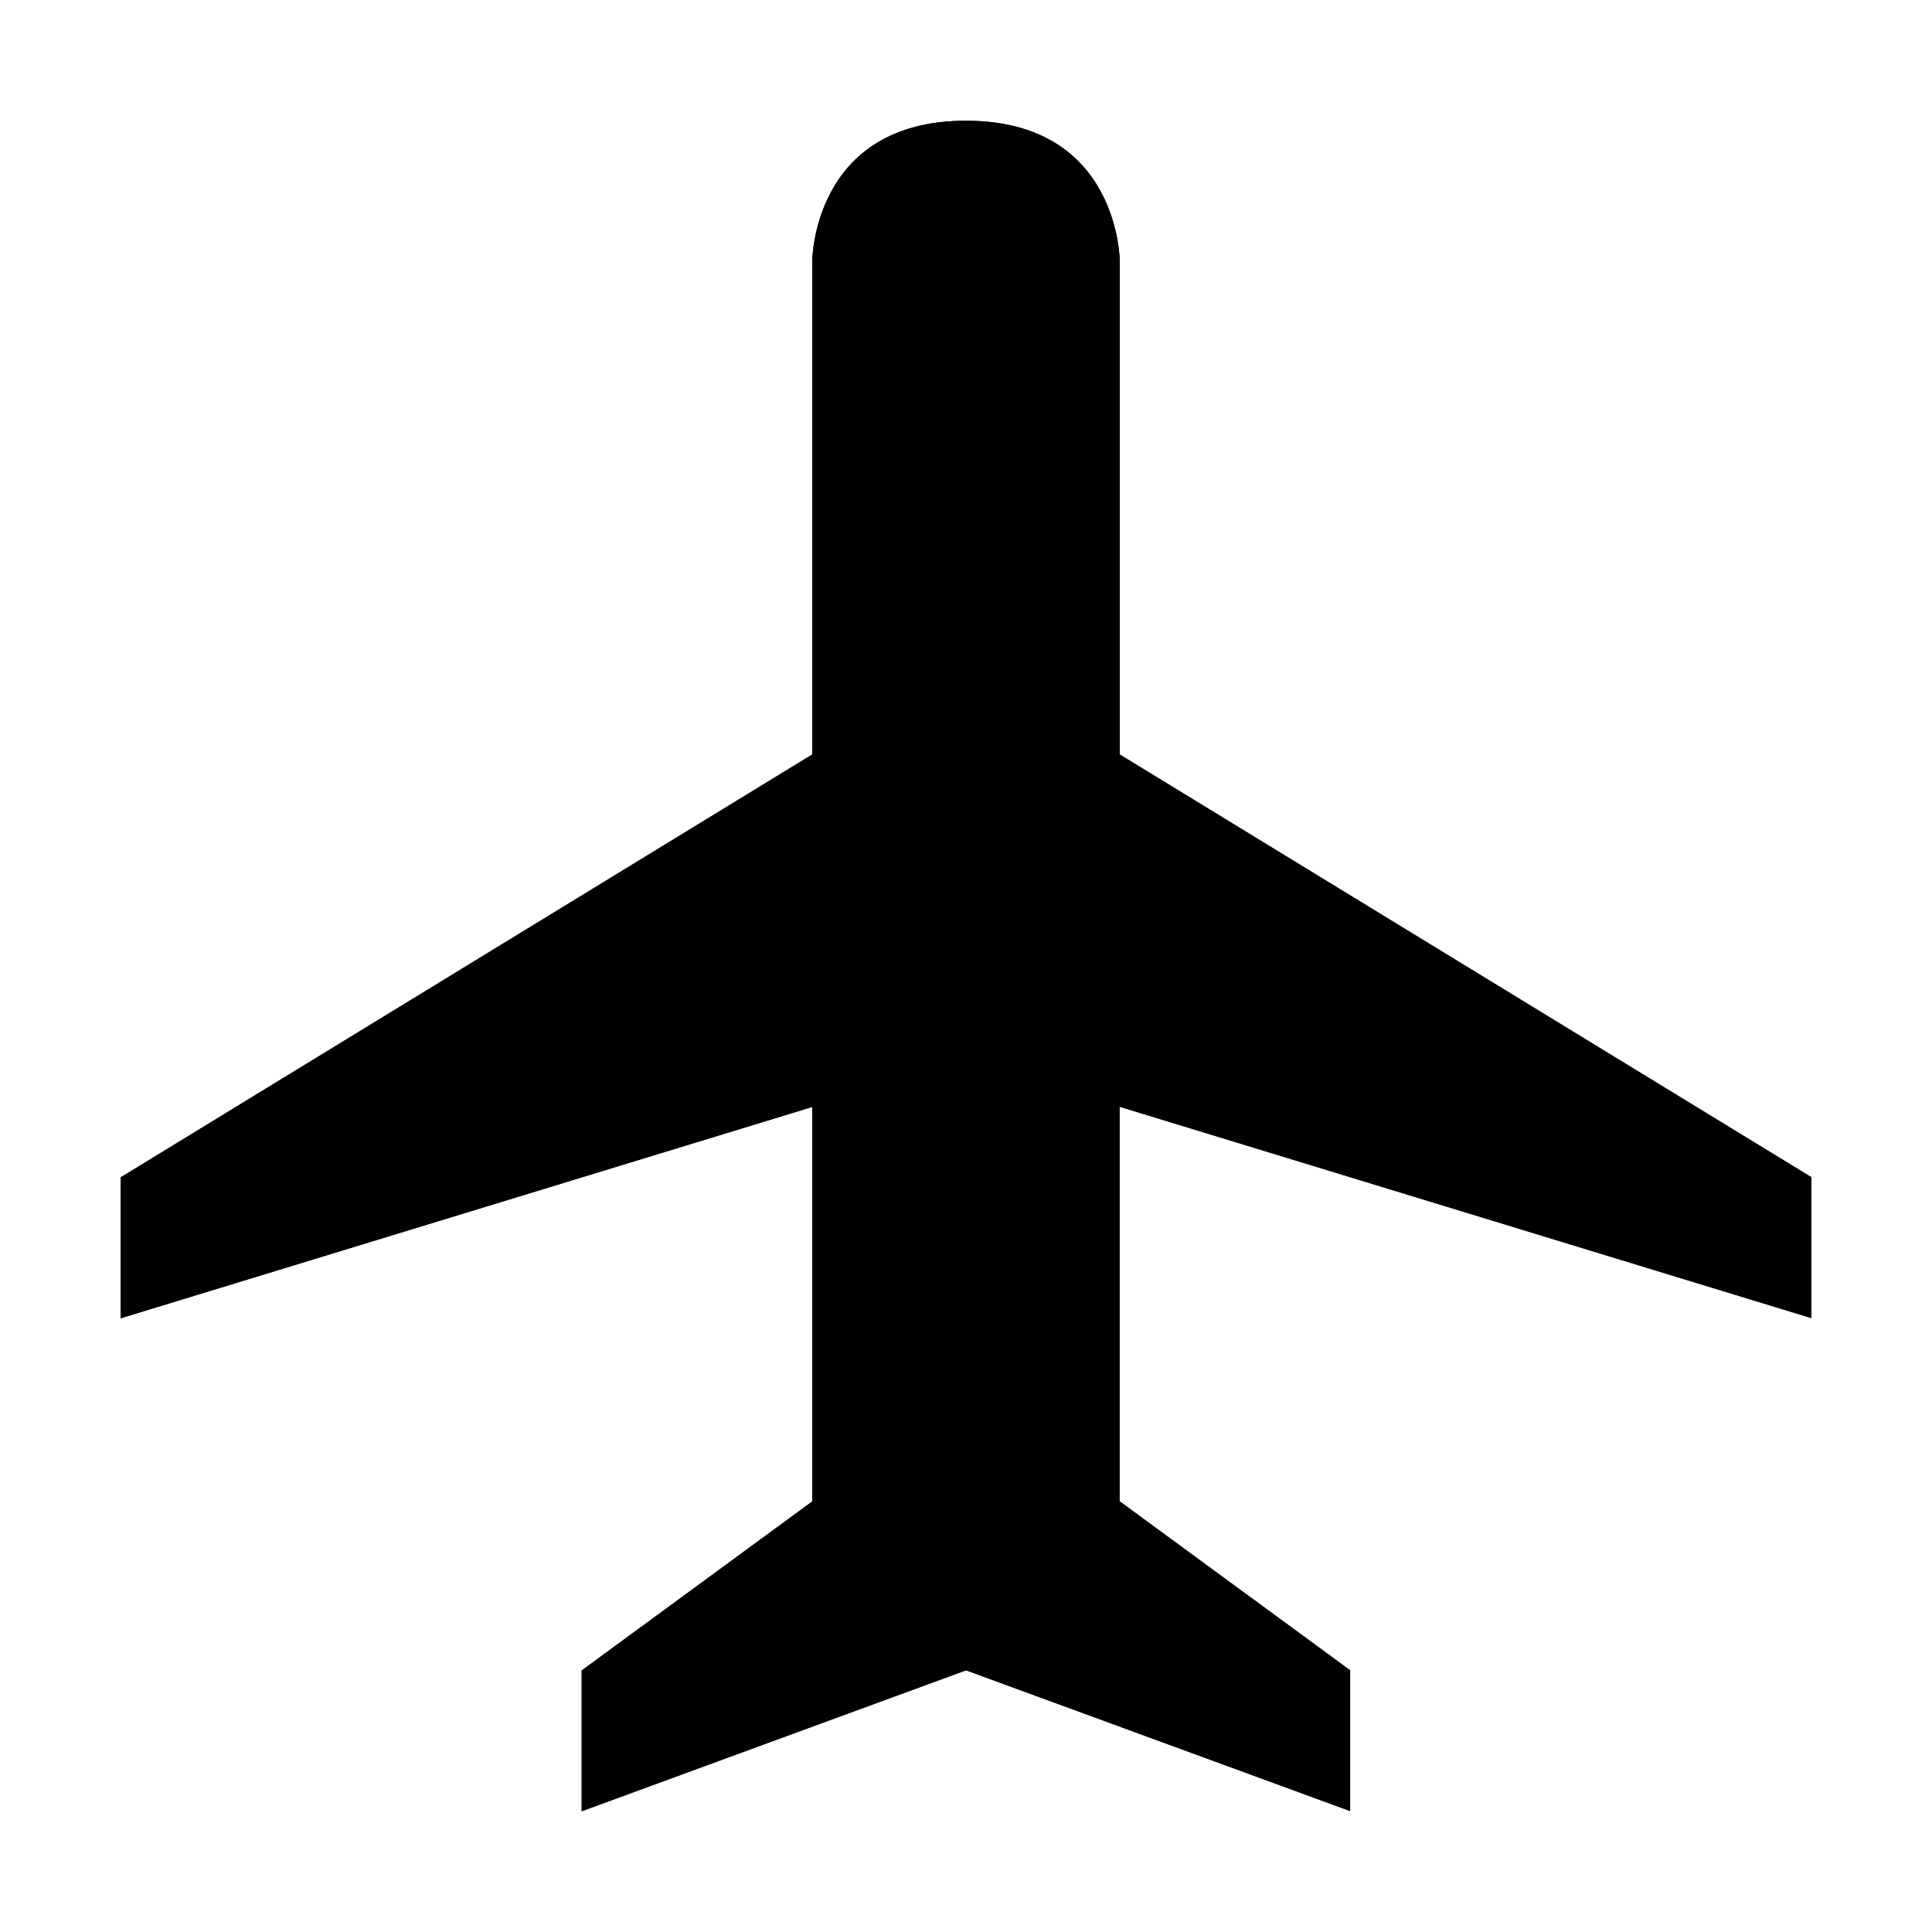 <svg class="icon" width="128" height="128" viewBox="0 0 1024 1024" xmlns="http://www.w3.org/2000/svg"><path d="M960 698.6v-74.7l-366.5-224V138.6S593.5 64 512 64s-81.5 74.6-81.5 74.6v261.3L64 624v74.7l366.5-112v209.1l-122.2 89.6V960l203.71-74.7 203.59 74.6v-74.6l-122.2-89.6V586.6l366.6 112z"/><path d="M960 698.6v-74.7l-366.5-224V138.6S593.5 64 512 64s-81.5 74.6-81.5 74.6v261.3L64 624v74.7l366.5-112v209.1l-122.2 89.6V960l203.71-74.7 203.59 74.6v-74.6l-122.2-89.6V586.6l366.6 112z"/></svg>